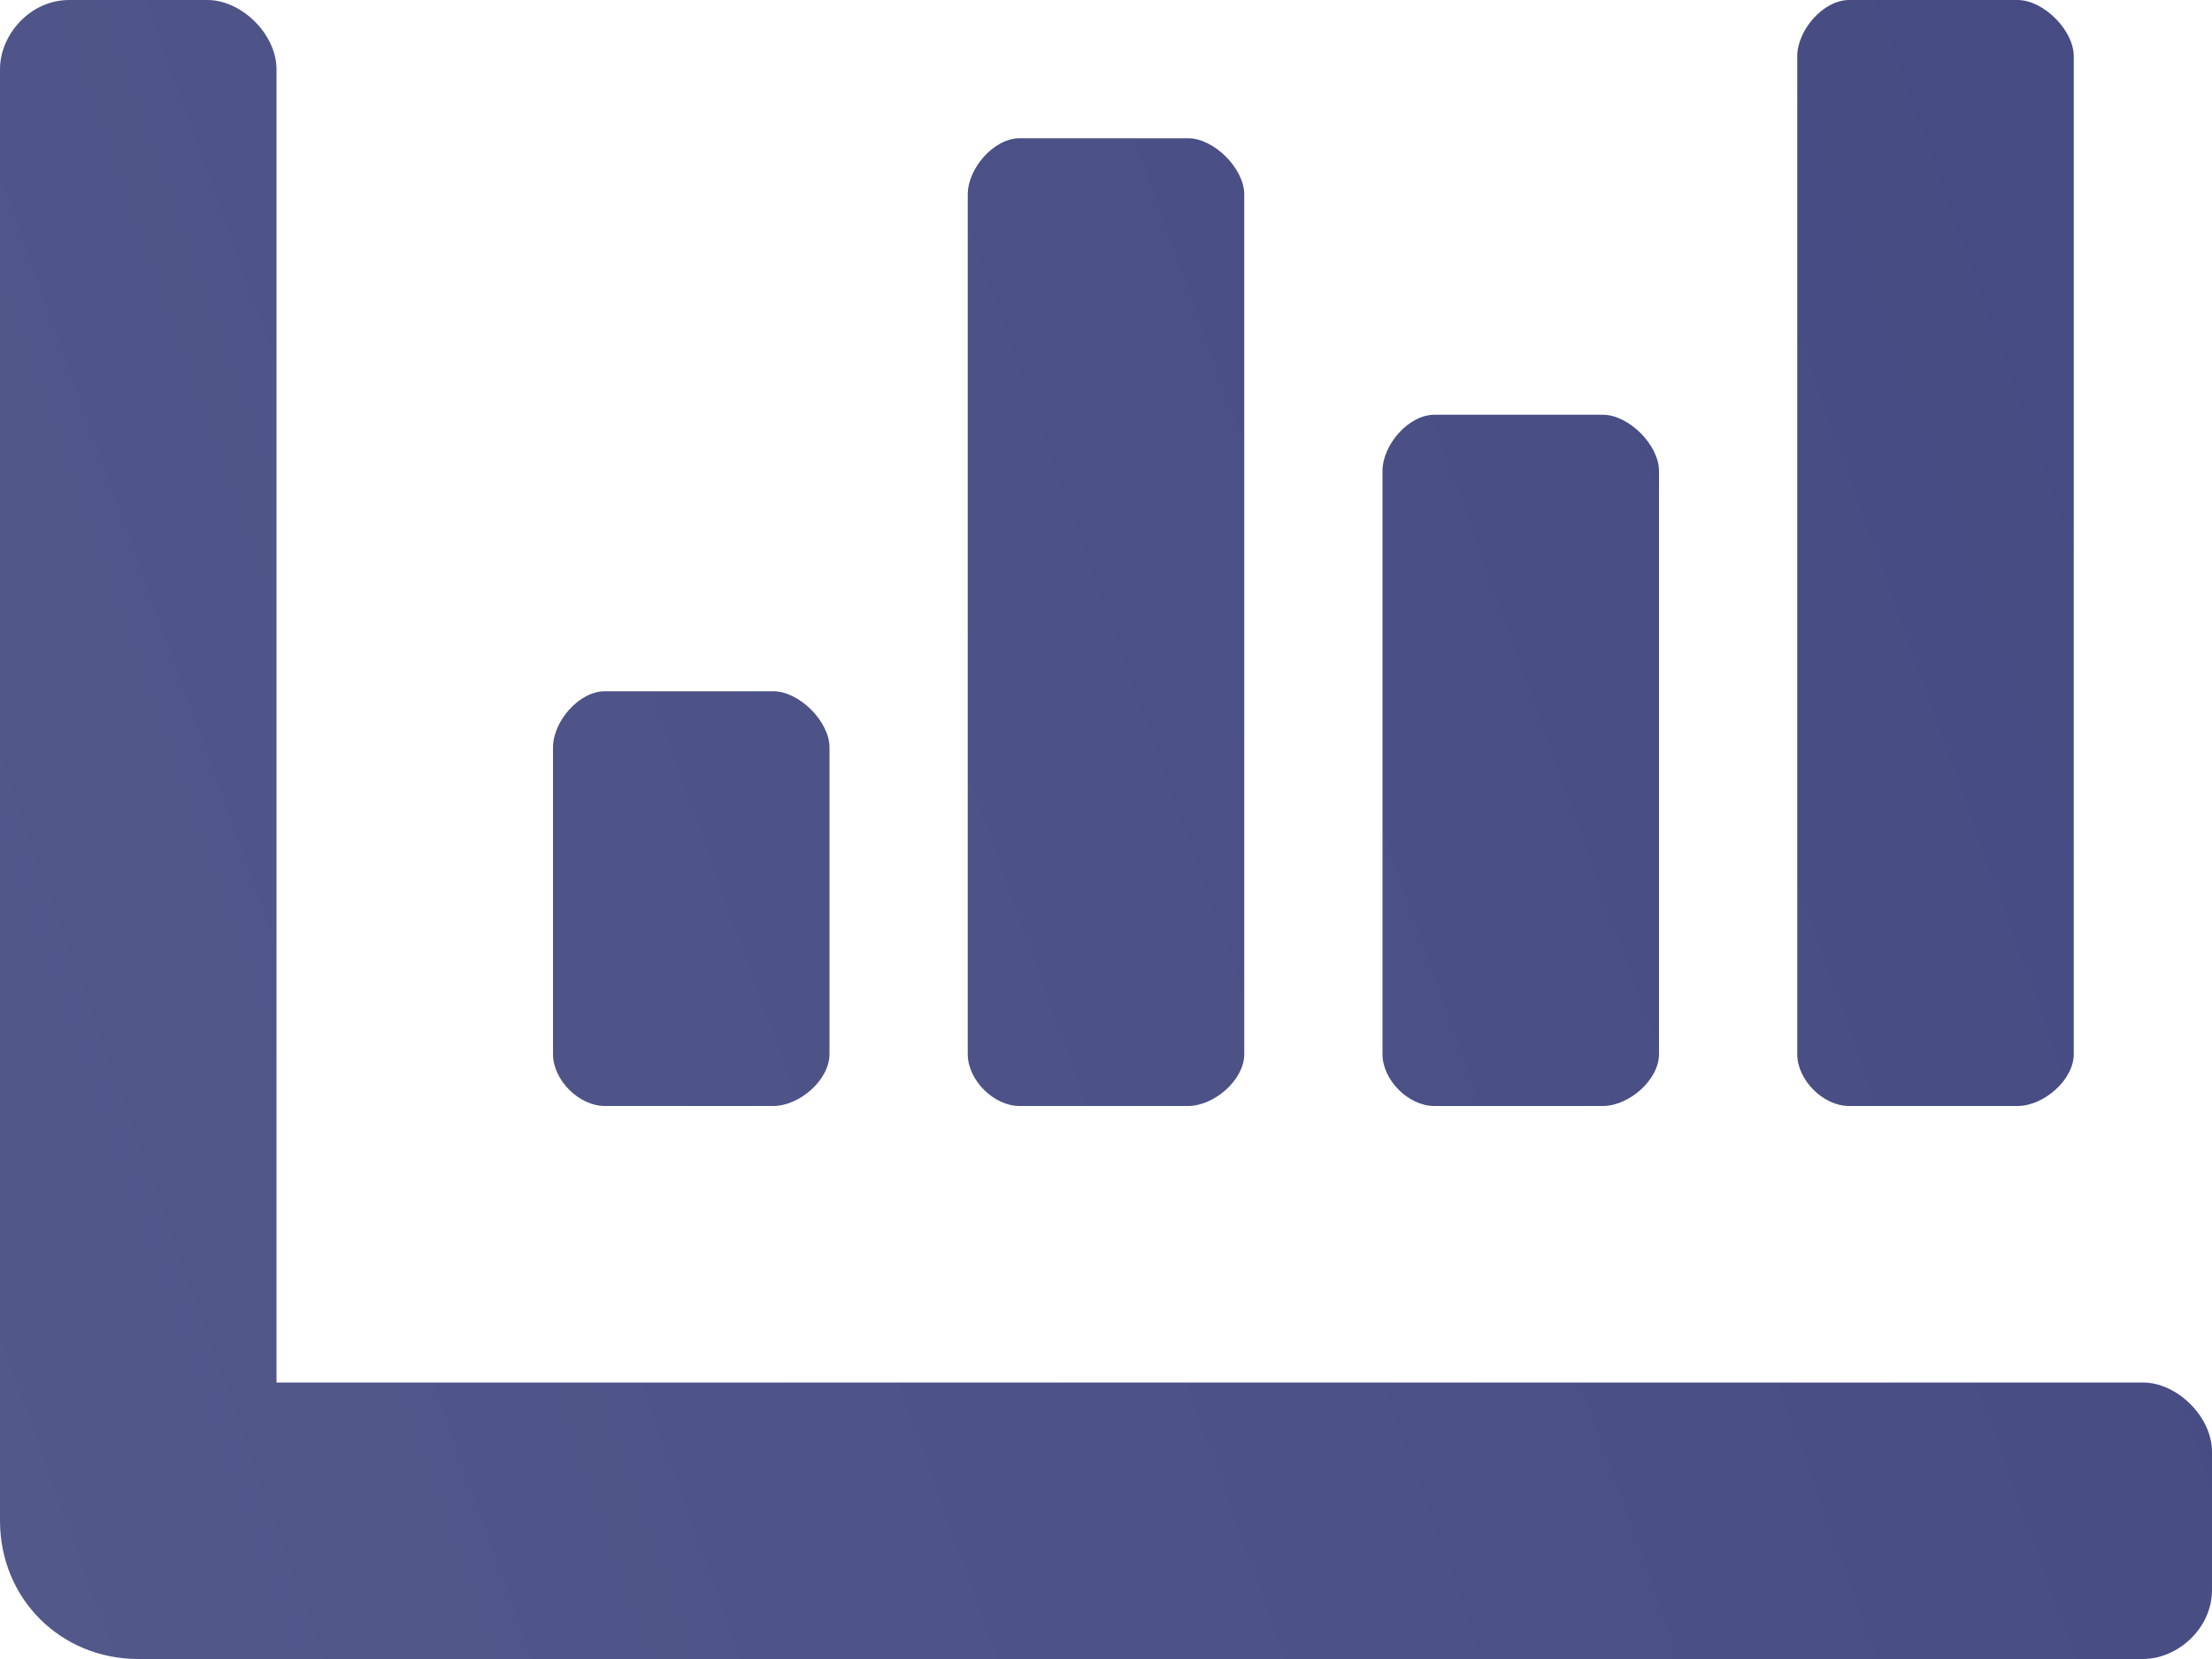 <svg width="40" height="30" viewBox="0 0 40 30" fill="none" xmlns="http://www.w3.org/2000/svg">
<path d="M25.938 20H28.984C29.453 20 30 19.531 30 19.062V8.516C30 8.047 29.453 7.5 28.984 7.5H25.938C25.469 7.5 25 8.047 25 8.516V19.062C25 19.531 25.469 20 25.938 20ZM33.438 20H36.484C36.953 20 37.5 19.531 37.5 19.062V1.016C37.5 0.547 36.953 0 36.484 0H33.438C32.969 0 32.5 0.547 32.5 1.016V19.062C32.5 19.531 32.969 20 33.438 20ZM10.938 20H13.984C14.453 20 15 19.531 15 19.062V13.516C15 13.047 14.453 12.5 13.984 12.5H10.938C10.469 12.5 10 13.047 10 13.516V19.062C10 19.531 10.469 20 10.938 20ZM18.438 20H21.484C21.953 20 22.5 19.531 22.5 19.062V3.516C22.5 3.047 21.953 2.5 21.484 2.5H18.438C17.969 2.5 17.5 3.047 17.5 3.516V19.062C17.5 19.531 17.969 20 18.438 20ZM38.75 25H5V1.25C5 0.625 4.375 0 3.75 0H1.25C0.547 0 0 0.625 0 1.25V27.5C0 28.906 1.094 30 2.5 30H38.75C39.375 30 40 29.453 40 28.75V26.25C40 25.625 39.375 25 38.75 25Z" fill="url(#paint0_linear_979_39938)"/>
<defs>
<linearGradient id="paint0_linear_979_39938" x1="50" y1="-10" x2="-10.191" y2="11.59" gradientUnits="userSpaceOnUse">
<stop stop-color="#414780"/>
<stop offset="1" stop-color="#54598B"/>
</linearGradient>
</defs>
</svg>
